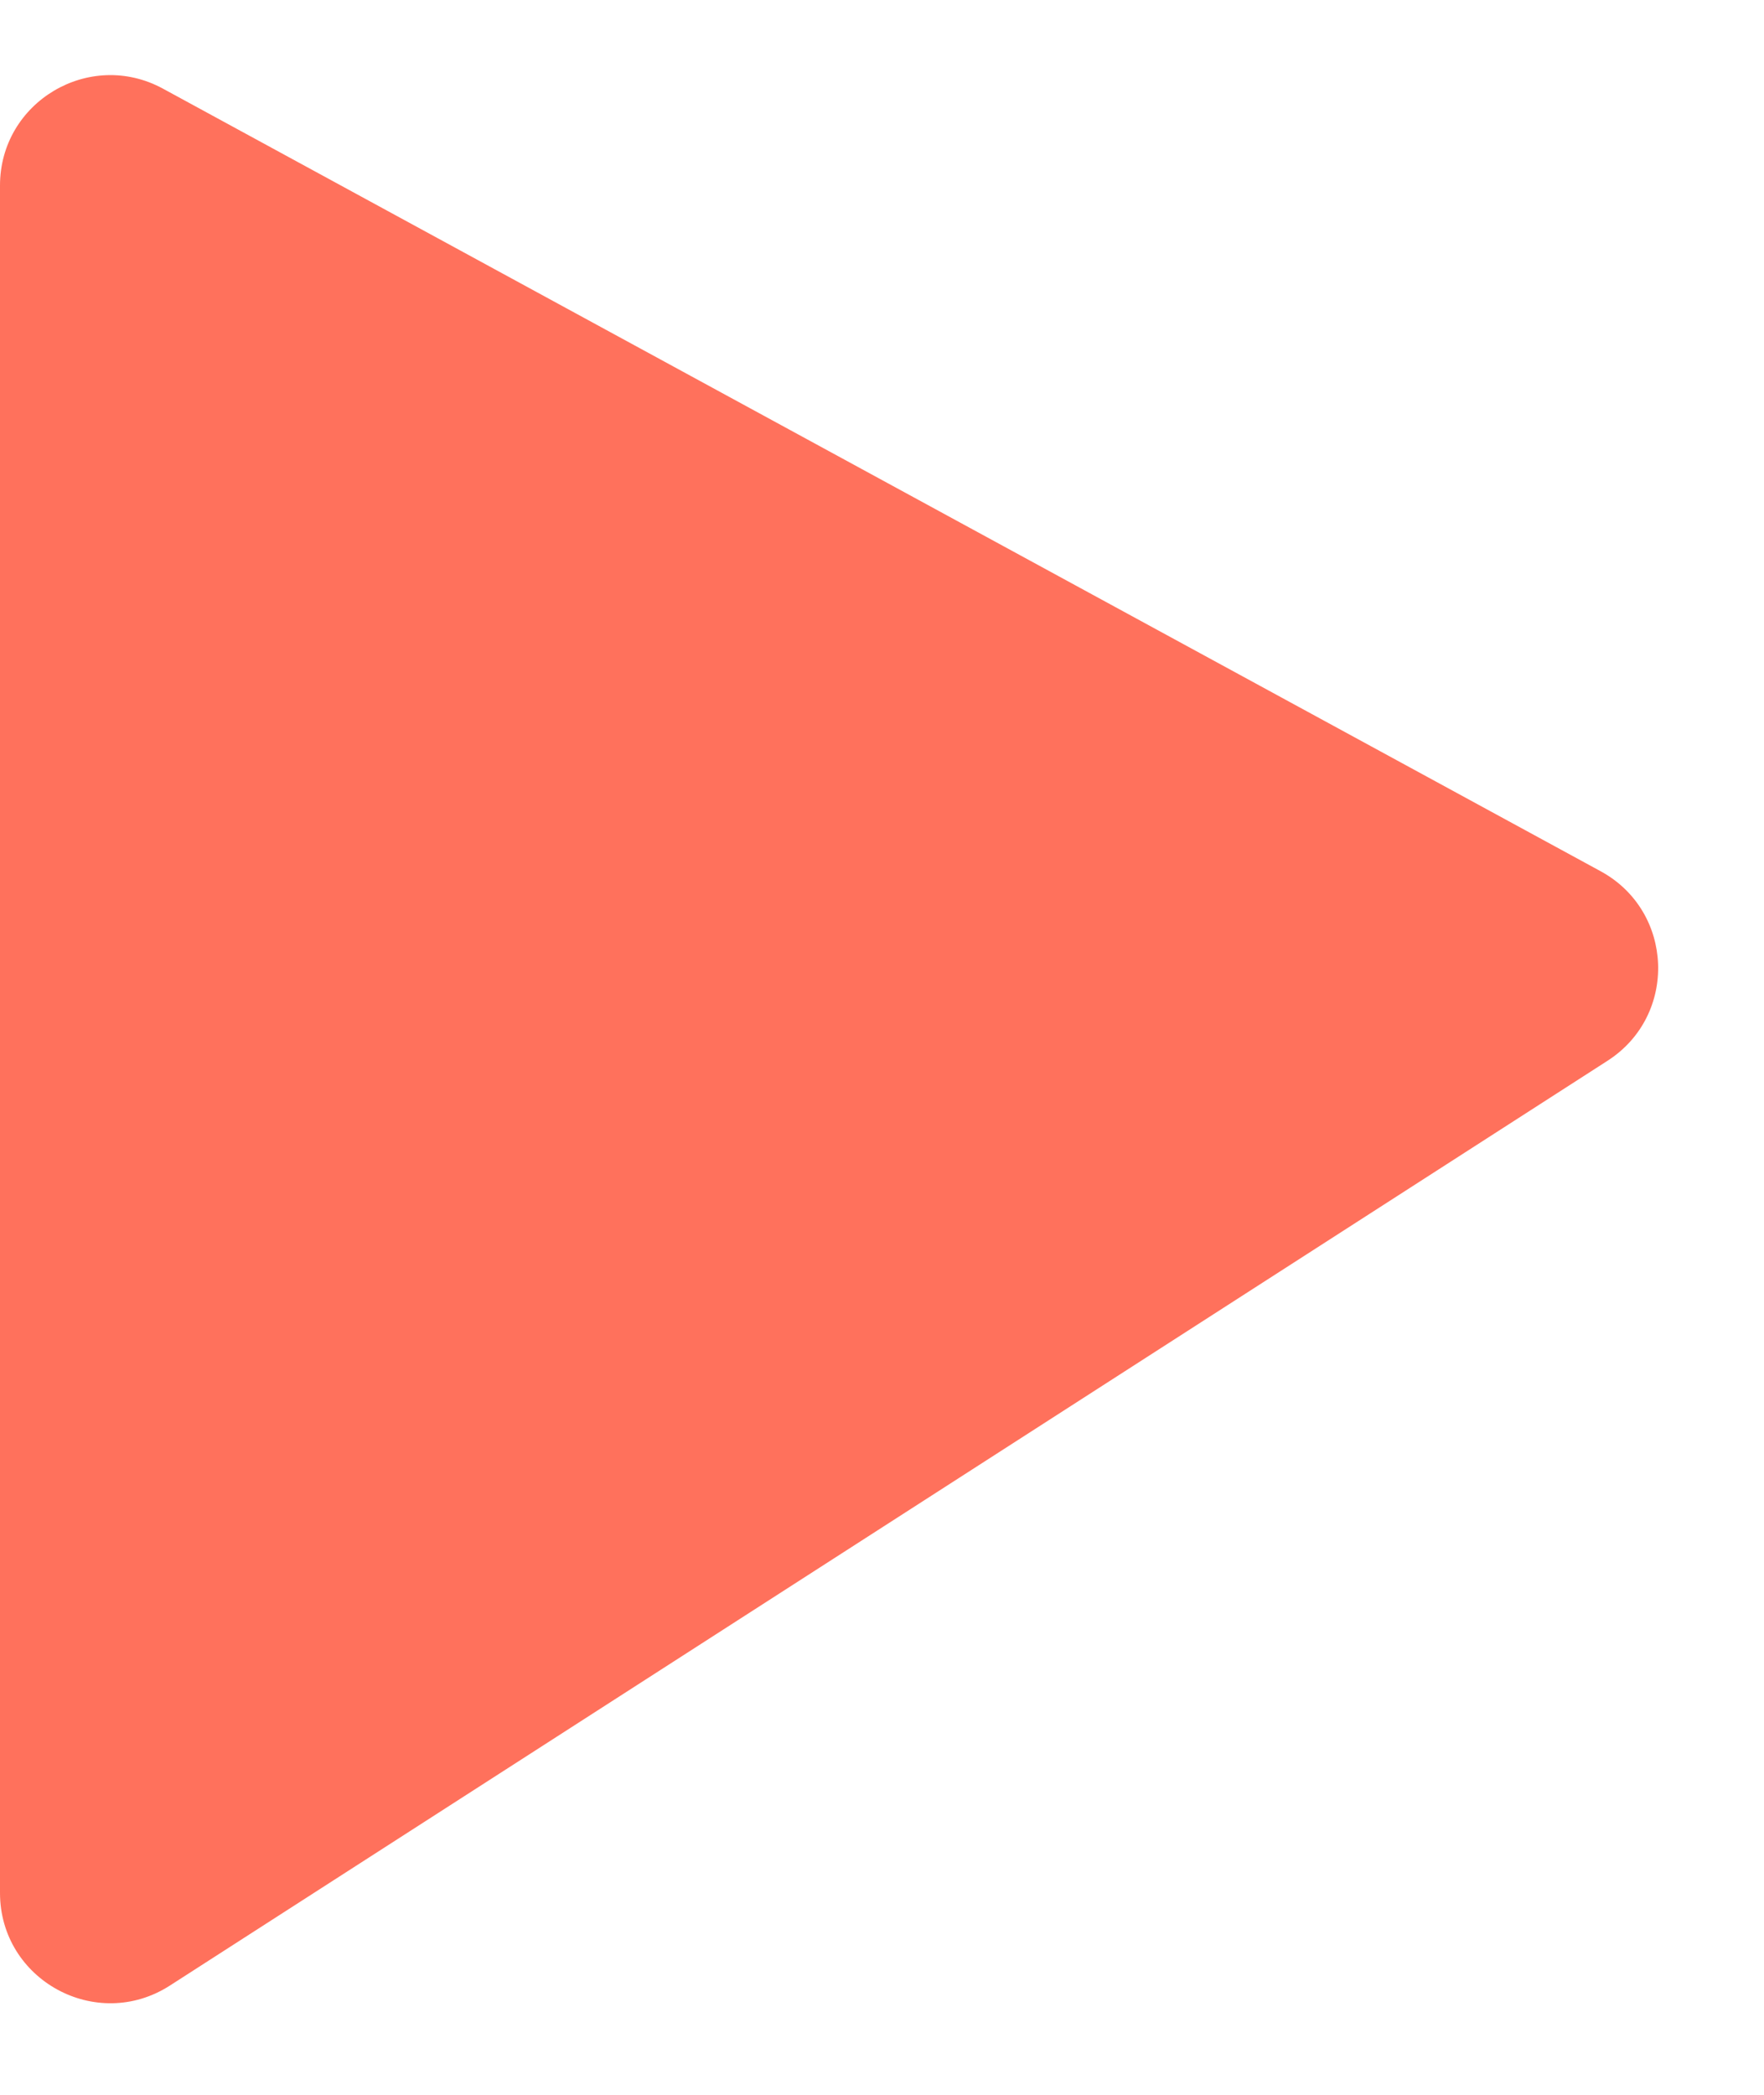 <svg width="16" height="19" viewBox="0 0 16 19" fill="none" xmlns="http://www.w3.org/2000/svg">
<path d="M0 17.168V1.683C0 0.924 0.812 0.442 1.478 0.804L14.518 7.902C15.185 8.265 15.22 9.21 14.581 9.621L1.541 18.009C0.875 18.437 0 17.959 0 17.168Z" fill="#FF715C"/>
</svg>
